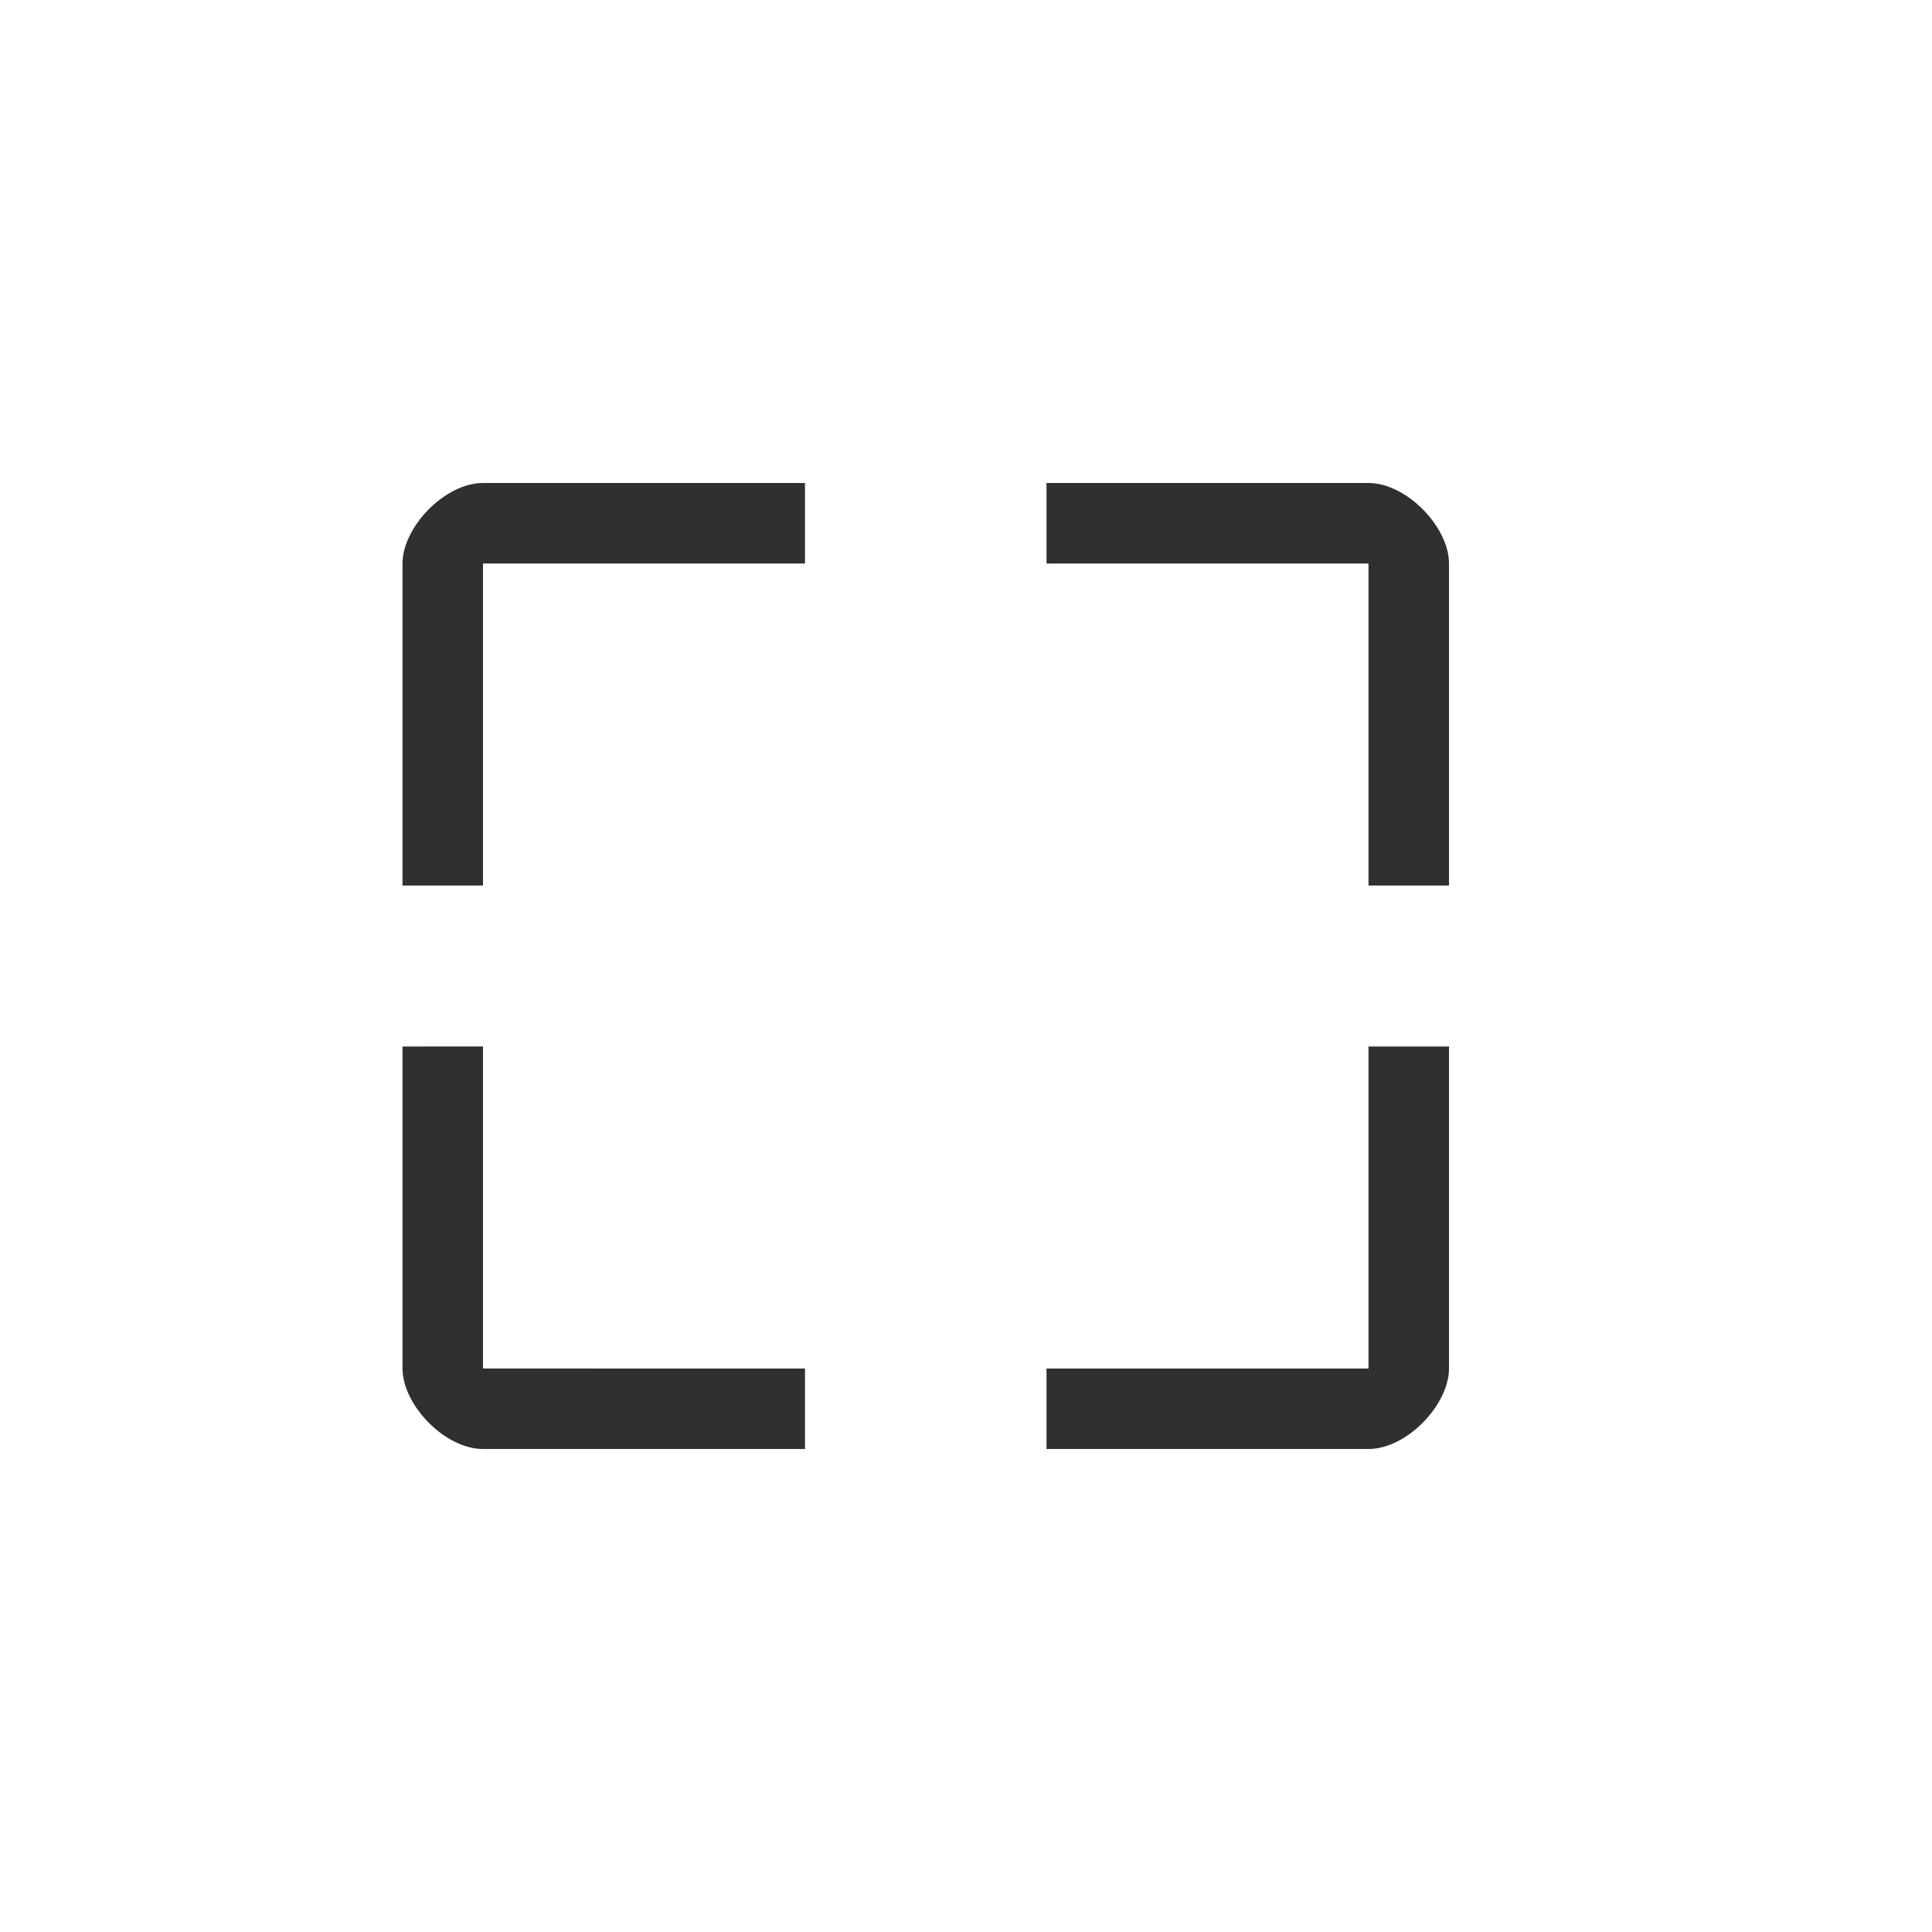 <svg width="24" height="24" viewBox="0 0 24 24" version="1.1" xmlns="http://www.w3.org/2000/svg"><title>kdenlive-select-rects</title><g fill="#303030" fill-rule="nonzero" stroke="none" stroke-width="1"><path d="M6 6c-.475 0-1 .549-1 1v4h1V7h4V6H6zM13 6v1h4v4h1V7c0-.451-.525-1-1-1h-4zM5 13v4c0 .451.525 1 1 1h4v-1H6v-4H5zM17 13v4h-4v1h4c.475 0 1-.549 1-1v-4h-1z"/></g></svg>